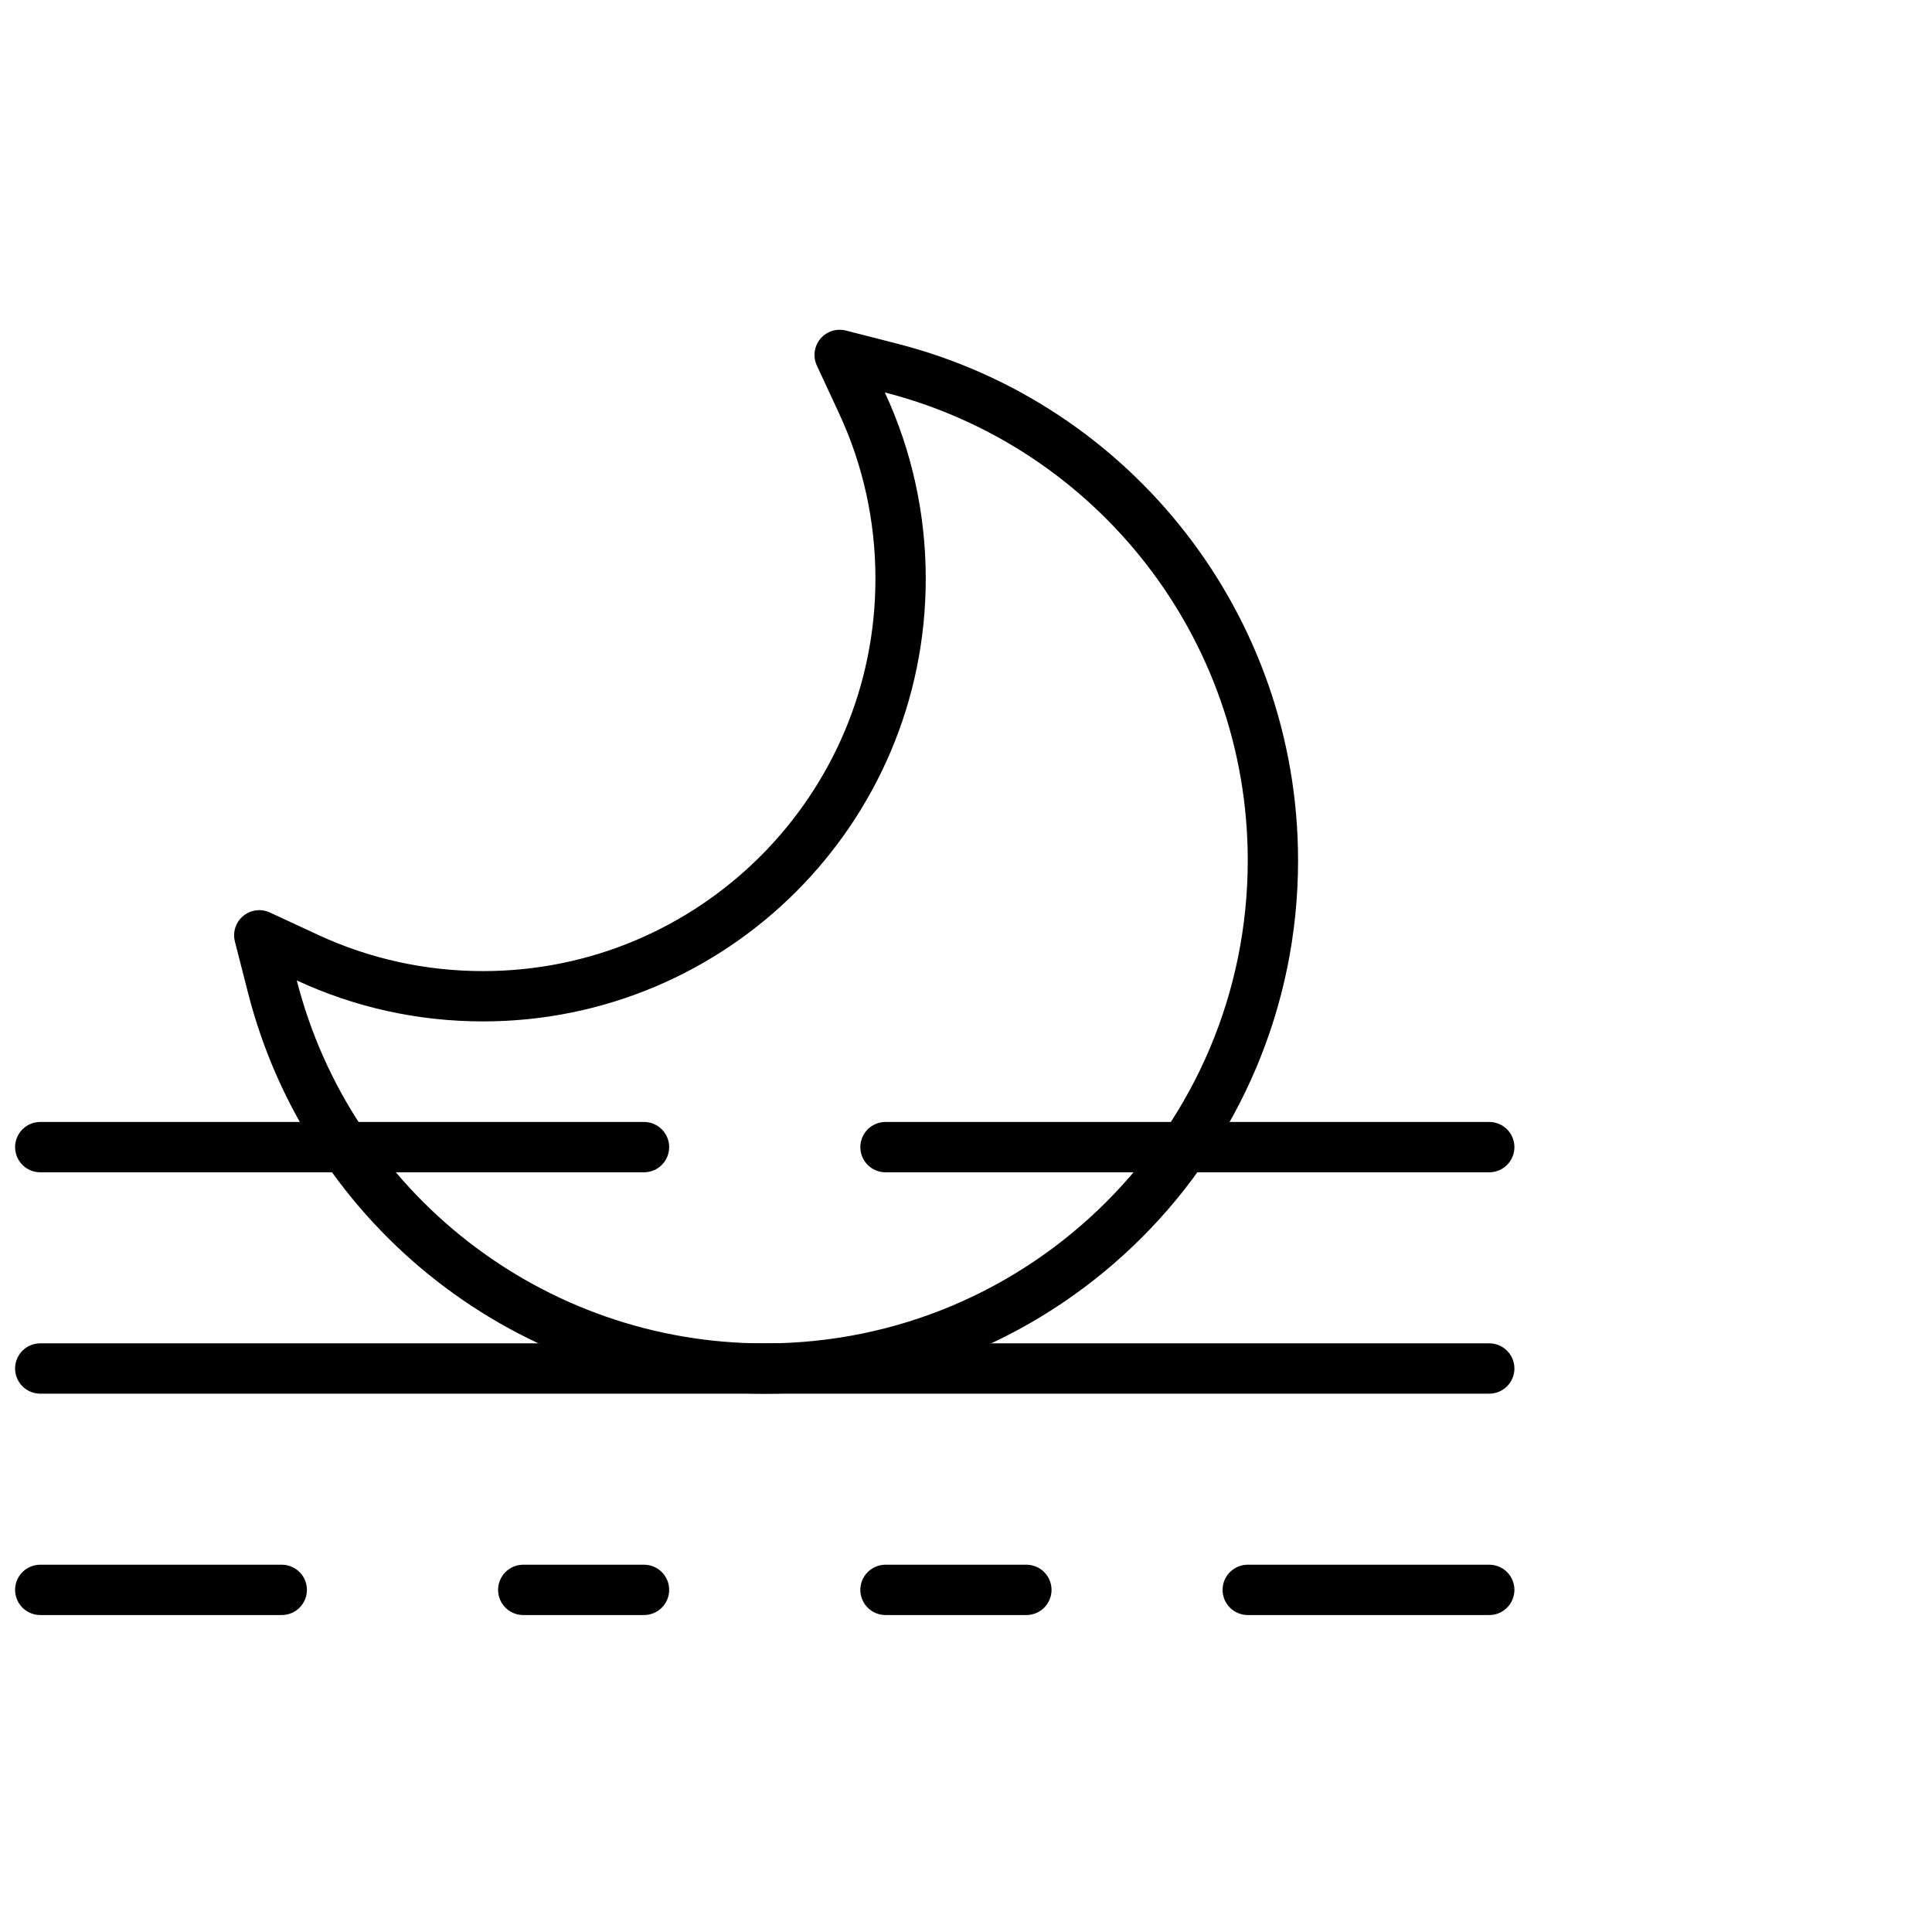 <?xml version="1.0" encoding="UTF-8"?>
<svg width="96px" height="96px" viewBox="0 0 96 96" version="1.1" xmlns="http://www.w3.org/2000/svg" xmlns:xlink="http://www.w3.org/1999/xlink">
    <!-- Generator: Sketch 49.3 (51167) - http://www.bohemiancoding.com/sketch -->
    <title>06 Haze Night Left</title>
    <desc>Created with Sketch.</desc>
    <defs></defs>
    <g id="06-Haze-Night-Left" stroke="none" stroke-width="1" fill="none" fill-rule="evenodd">
        <g id="Mon" transform="translate(2, 19)" stroke="#000000" stroke-linecap="round" stroke-width="2.5">
            <path d="M13.274,28.584 C15.983,29.842 18.944,30.503 22,30.503 C33.46,30.503 42.75,21.213 42.75,9.753 C42.75,6.697 42.09,3.736 40.832,1.026 L39.722,-1.364 L42.275,-0.711 C53.36,2.124 61.25,12.151 61.25,23.753 C61.25,37.698 49.945,49.003 36,49.003 C24.398,49.003 14.371,41.112 11.536,30.028 L10.883,27.475 L13.274,28.584 Z" id="Oval-2" stroke-linejoin="round"></path>
            <path d="M0,49 L72,49" id="Path-5-Copy"></path>
            <path d="M0,38 L30,38 M42,38 L72,38" id="Path-5"></path>
            <path d="M0,60 L12,60 M24,60 L30,60 M42,60 L49,60 M60,60 L72,60" id="Path-5-Copy-2"></path>
        </g>
        <g id="Haze" transform="translate(1, 57)"></g>
    </g>
</svg>